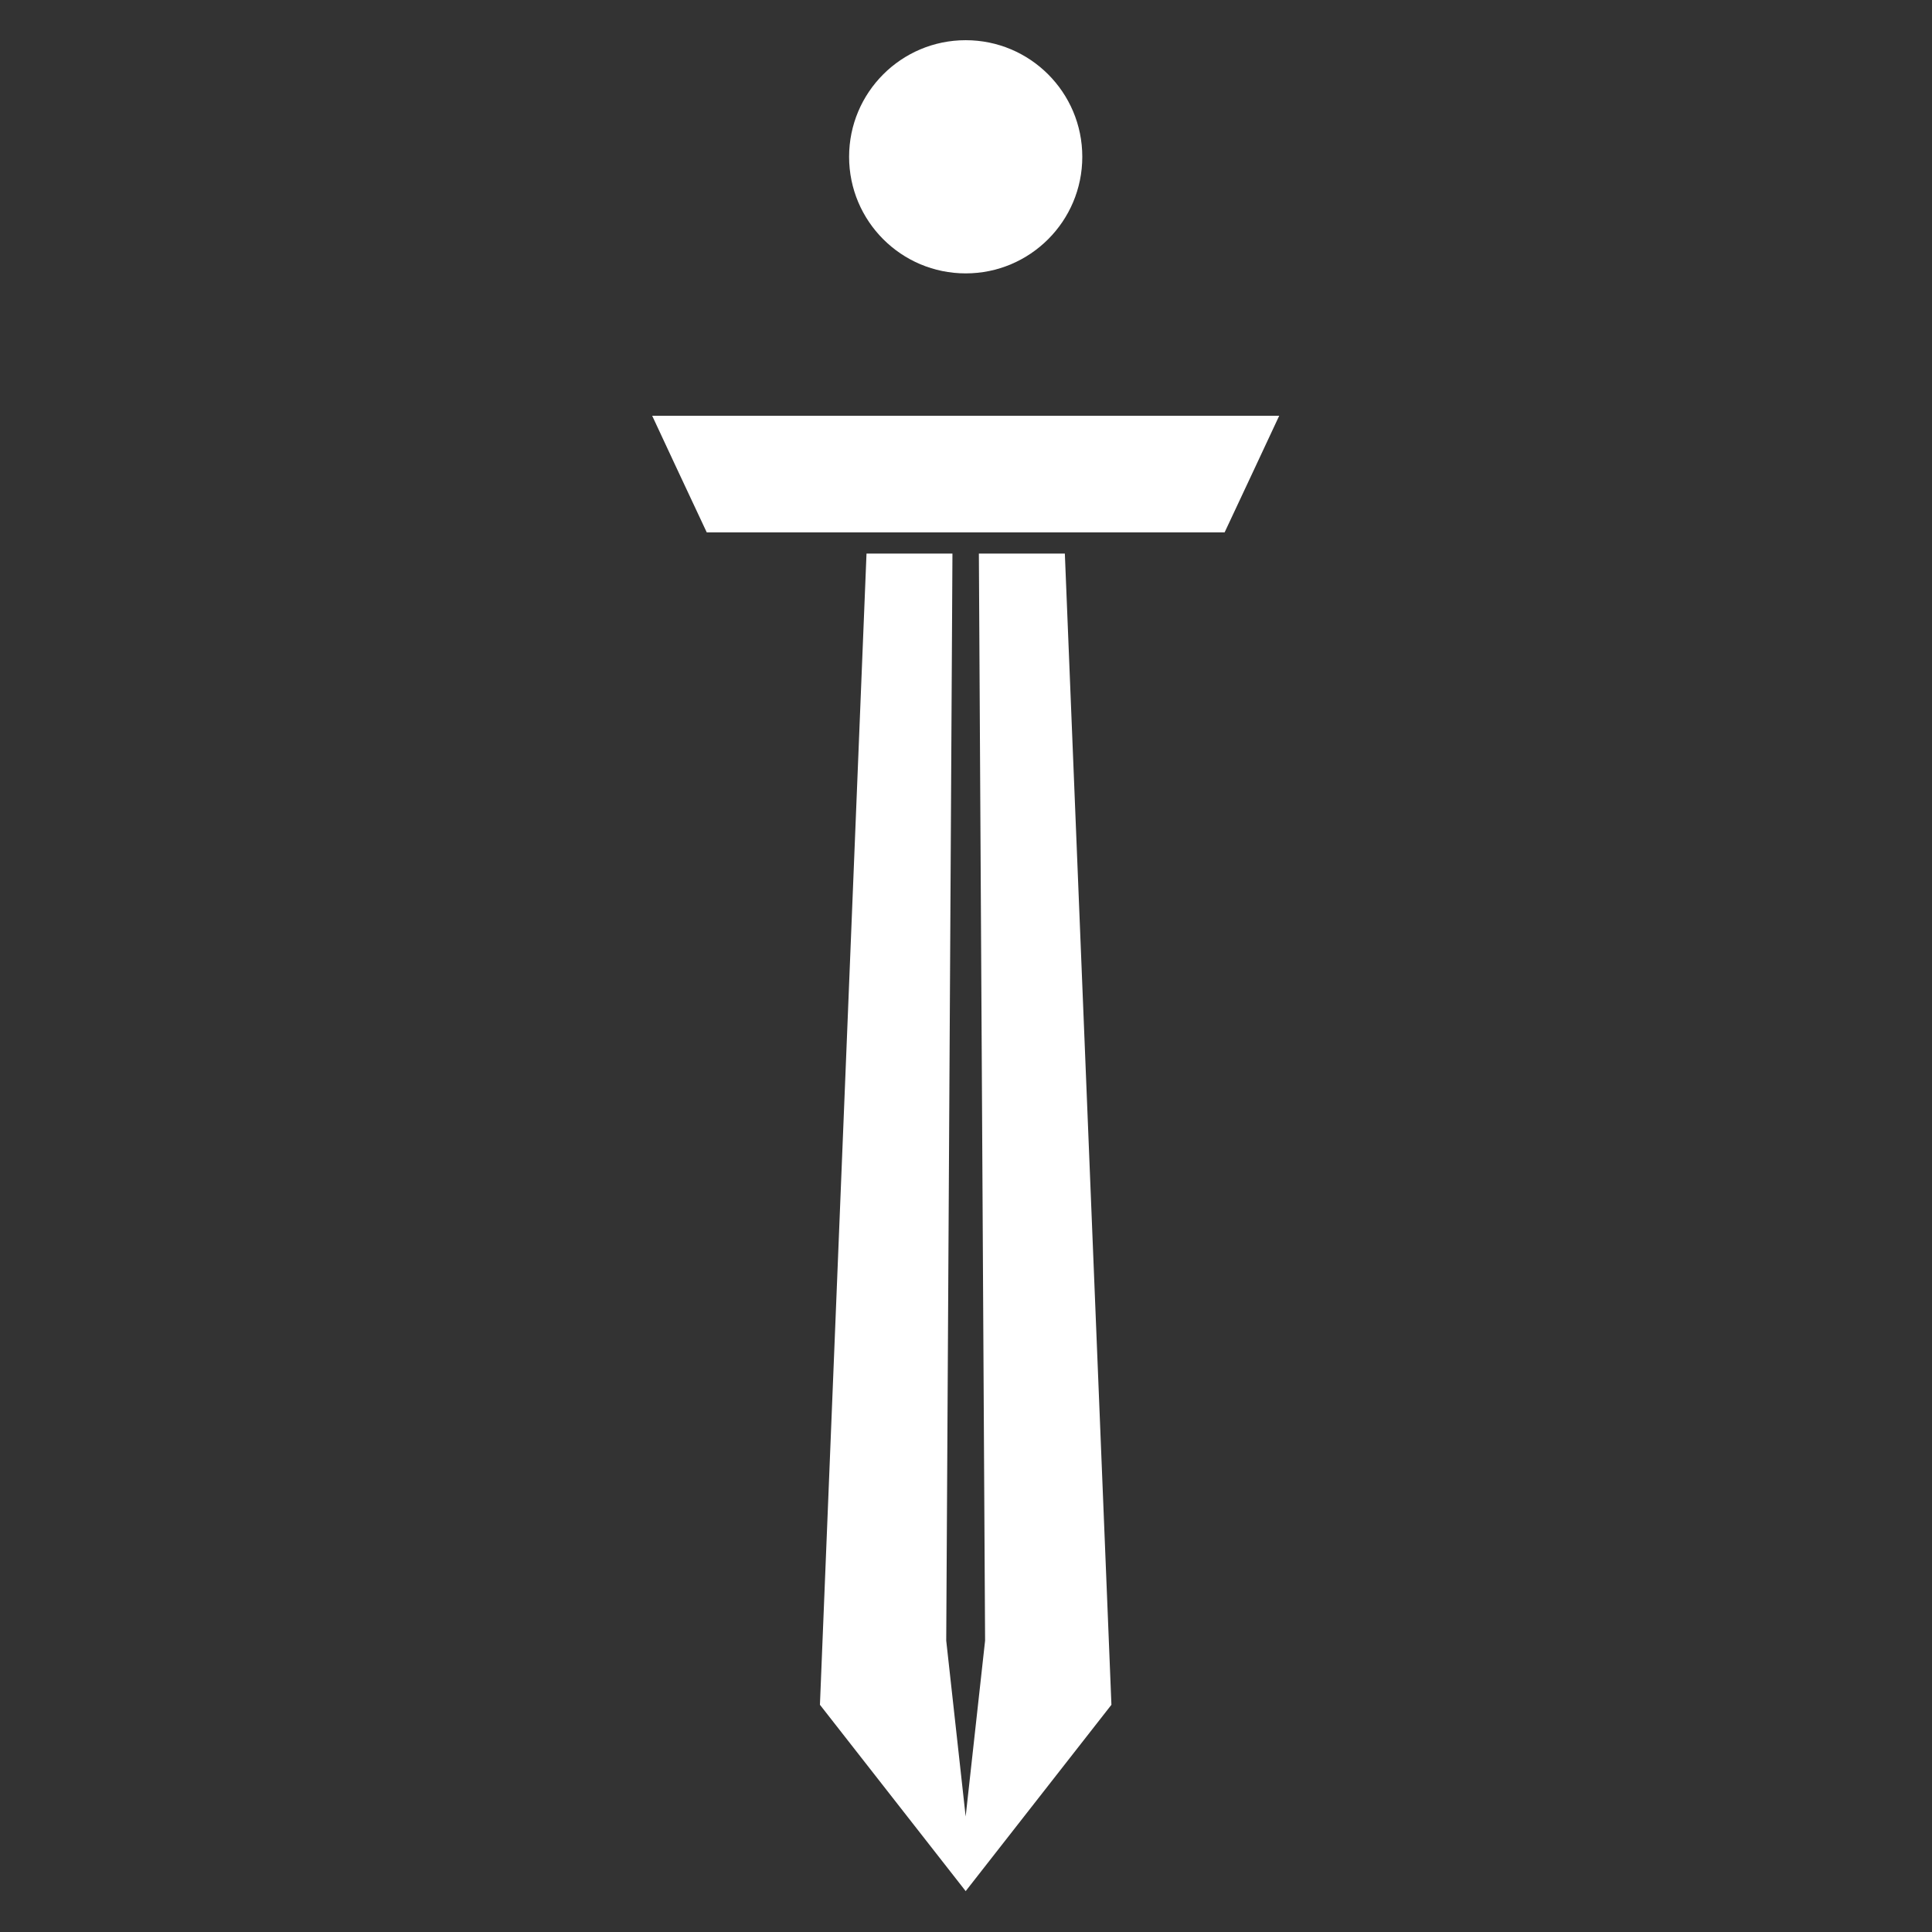 <?xml version="1.0" encoding="UTF-8"?>
<!-- Created with Inkscape (http://www.inkscape.org/) -->
<svg width="120" height="120" version="1.1" viewBox="0 0 120 120" xmlns="http://www.w3.org/2000/svg">
 <rect x="0" y="0" width="120" height="120" fill="#333333" stroke="none"/>
 <g transform="matrix(1.207 0 0 1.207 -12.439 -9.868)" fill="#fff">
  <circle cx="60" cy="16.244" r="6" stroke-width=".76"/>
  <path d="m43.867 29.571c0.173 0.385 2.125 4.545 2.807 6h26.65c0.681-1.455 2.635-5.615 2.809-6h-32.266z" stroke-width="1.11"/>
  <path d="m54.896 36.663-2.397 59.24 7.496 9.584v0.01l0.004-6e-3 0.004 6e-3v-0.01l7.496-9.584-2.397-59.24h-4.424l0.32 55.939-1 9.051-1-9.051 0.32-55.939z" stroke-width=".884"/>
 </g>
</svg>
